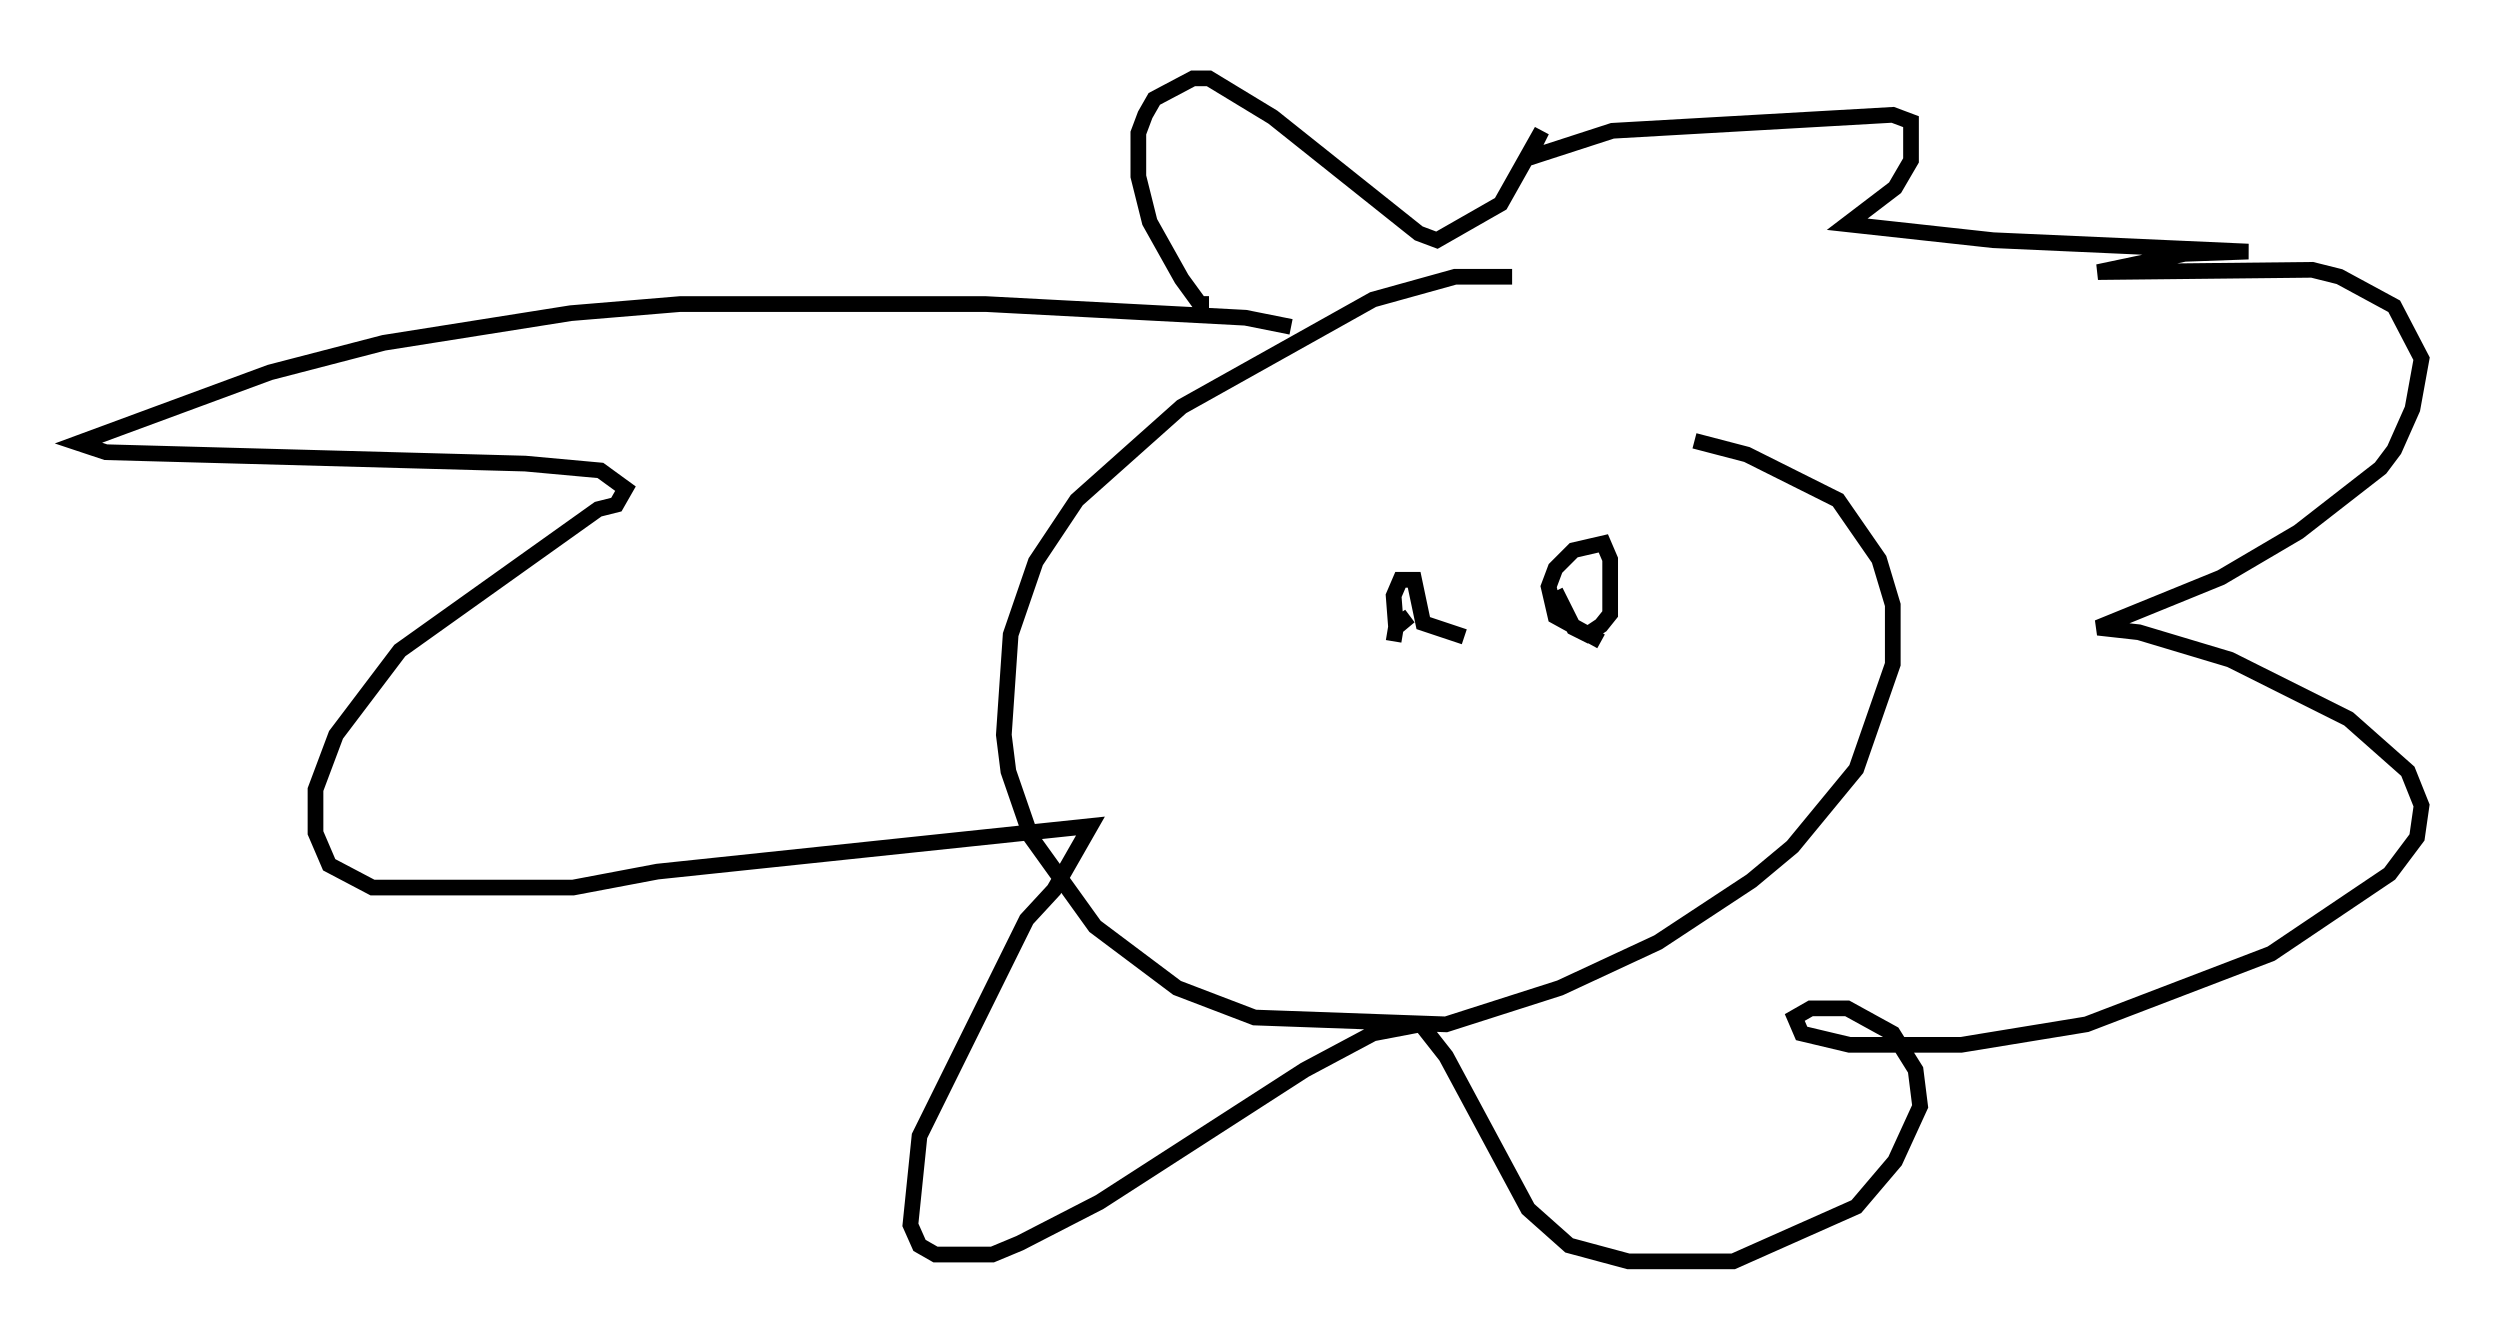 <?xml version="1.0" encoding="utf-8" ?>
<svg baseProfile="full" height="85.385" version="1.1" width="159.318" xmlns="http://www.w3.org/2000/svg" xmlns:ev="http://www.w3.org/2001/xml-events" xmlns:xlink="http://www.w3.org/1999/xlink"><defs /><rect fill="white" height="85.385" width="159.318" x="0" y="0" /><path d="M99.123, 18.363 m-2.76, -0.726 l-3.631, 0.0 -5.229, 1.453 l-12.201, 6.827 -6.682, 5.955 l-2.615, 3.922 -1.598, 4.648 l-0.436, 6.391 0.291, 2.324 l1.453, 4.212 4.067, 5.665 l5.229, 3.922 4.939, 1.888 l12.201, 0.436 7.263, -2.324 l6.246, -2.905 5.955, -3.922 l2.615, -2.179 4.067, -4.939 l2.324, -6.682 0.0, -3.777 l-0.872, -2.905 -2.615, -3.777 l-5.81, -2.905 -3.341, -0.872 m-25.709, -7.263 l-2.905, -0.581 -16.559, -0.872 l-19.464, 0.0 -6.972, 0.581 l-11.911, 1.888 -7.263, 1.888 l-12.201, 4.503 1.743, 0.581 l26.726, 0.726 4.793, 0.436 l1.598, 1.162 -0.581, 1.017 l-1.162, 0.291 -12.637, 9.006 l-4.067, 5.374 -1.307, 3.486 l0.0, 2.76 0.872, 2.034 l2.76, 1.453 12.782, 0.0 l5.374, -1.017 27.598, -2.905 l-2.324, 4.067 -1.743, 1.888 l-6.827, 13.799 -0.581, 5.665 l0.581, 1.307 1.017, 0.581 l3.631, 0.0 1.743, -0.726 l5.084, -2.615 13.073, -8.425 l4.358, -2.324 3.05, -0.581 l1.598, 2.034 5.229, 9.732 l2.615, 2.324 3.777, 1.017 l6.682, 0.0 7.844, -3.486 l2.469, -2.905 1.598, -3.486 l-0.291, -2.324 -1.453, -2.324 l-2.905, -1.598 -2.324, 0.0 l-1.017, 0.581 0.436, 1.017 l3.05, 0.726 7.117, 0.0 l7.989, -1.307 11.765, -4.503 l7.553, -5.084 1.743, -2.324 l0.291, -2.034 -0.872, -2.179 l-3.777, -3.341 -7.553, -3.777 l-5.81, -1.743 -2.615, -0.291 l7.844, -3.196 4.939, -2.905 l5.229, -4.067 0.872, -1.162 l1.162, -2.615 0.581, -3.196 l-1.743, -3.341 -3.486, -1.888 l-1.743, -0.436 -13.654, 0.145 l5.52, -1.162 4.067, -0.145 l-16.268, -0.726 -9.296, -1.017 l3.05, -2.324 1.017, -1.743 l0.0, -2.469 -1.162, -0.436 l-17.866, 1.017 -5.374, 1.743 l0.872, -1.743 -2.615, 4.648 l-4.067, 2.324 -1.162, -0.436 l-9.296, -7.408 -4.067, -2.469 l-1.017, 0.0 -2.469, 1.307 l-0.581, 1.017 -0.436, 1.162 l0.0, 2.76 0.726, 2.905 l2.034, 3.631 1.162, 1.598 l0.581, 0.0 m11.765, 21.497 l0.145, -0.872 0.872, -0.726 l-0.872, 0.581 -0.145, -1.888 l0.436, -1.017 0.872, 0.0 l0.581, 2.76 2.615, 0.872 m8.715, 0.291 l-2.905, -1.598 -0.436, -1.888 l0.436, -1.162 1.162, -1.162 l1.888, -0.436 0.436, 1.017 l0.0, 3.486 -0.581, 0.726 l-0.872, 0.581 -0.872, -0.436 l-1.162, -2.324 " fill="none" stroke="black" stroke-width="1" /></svg>
